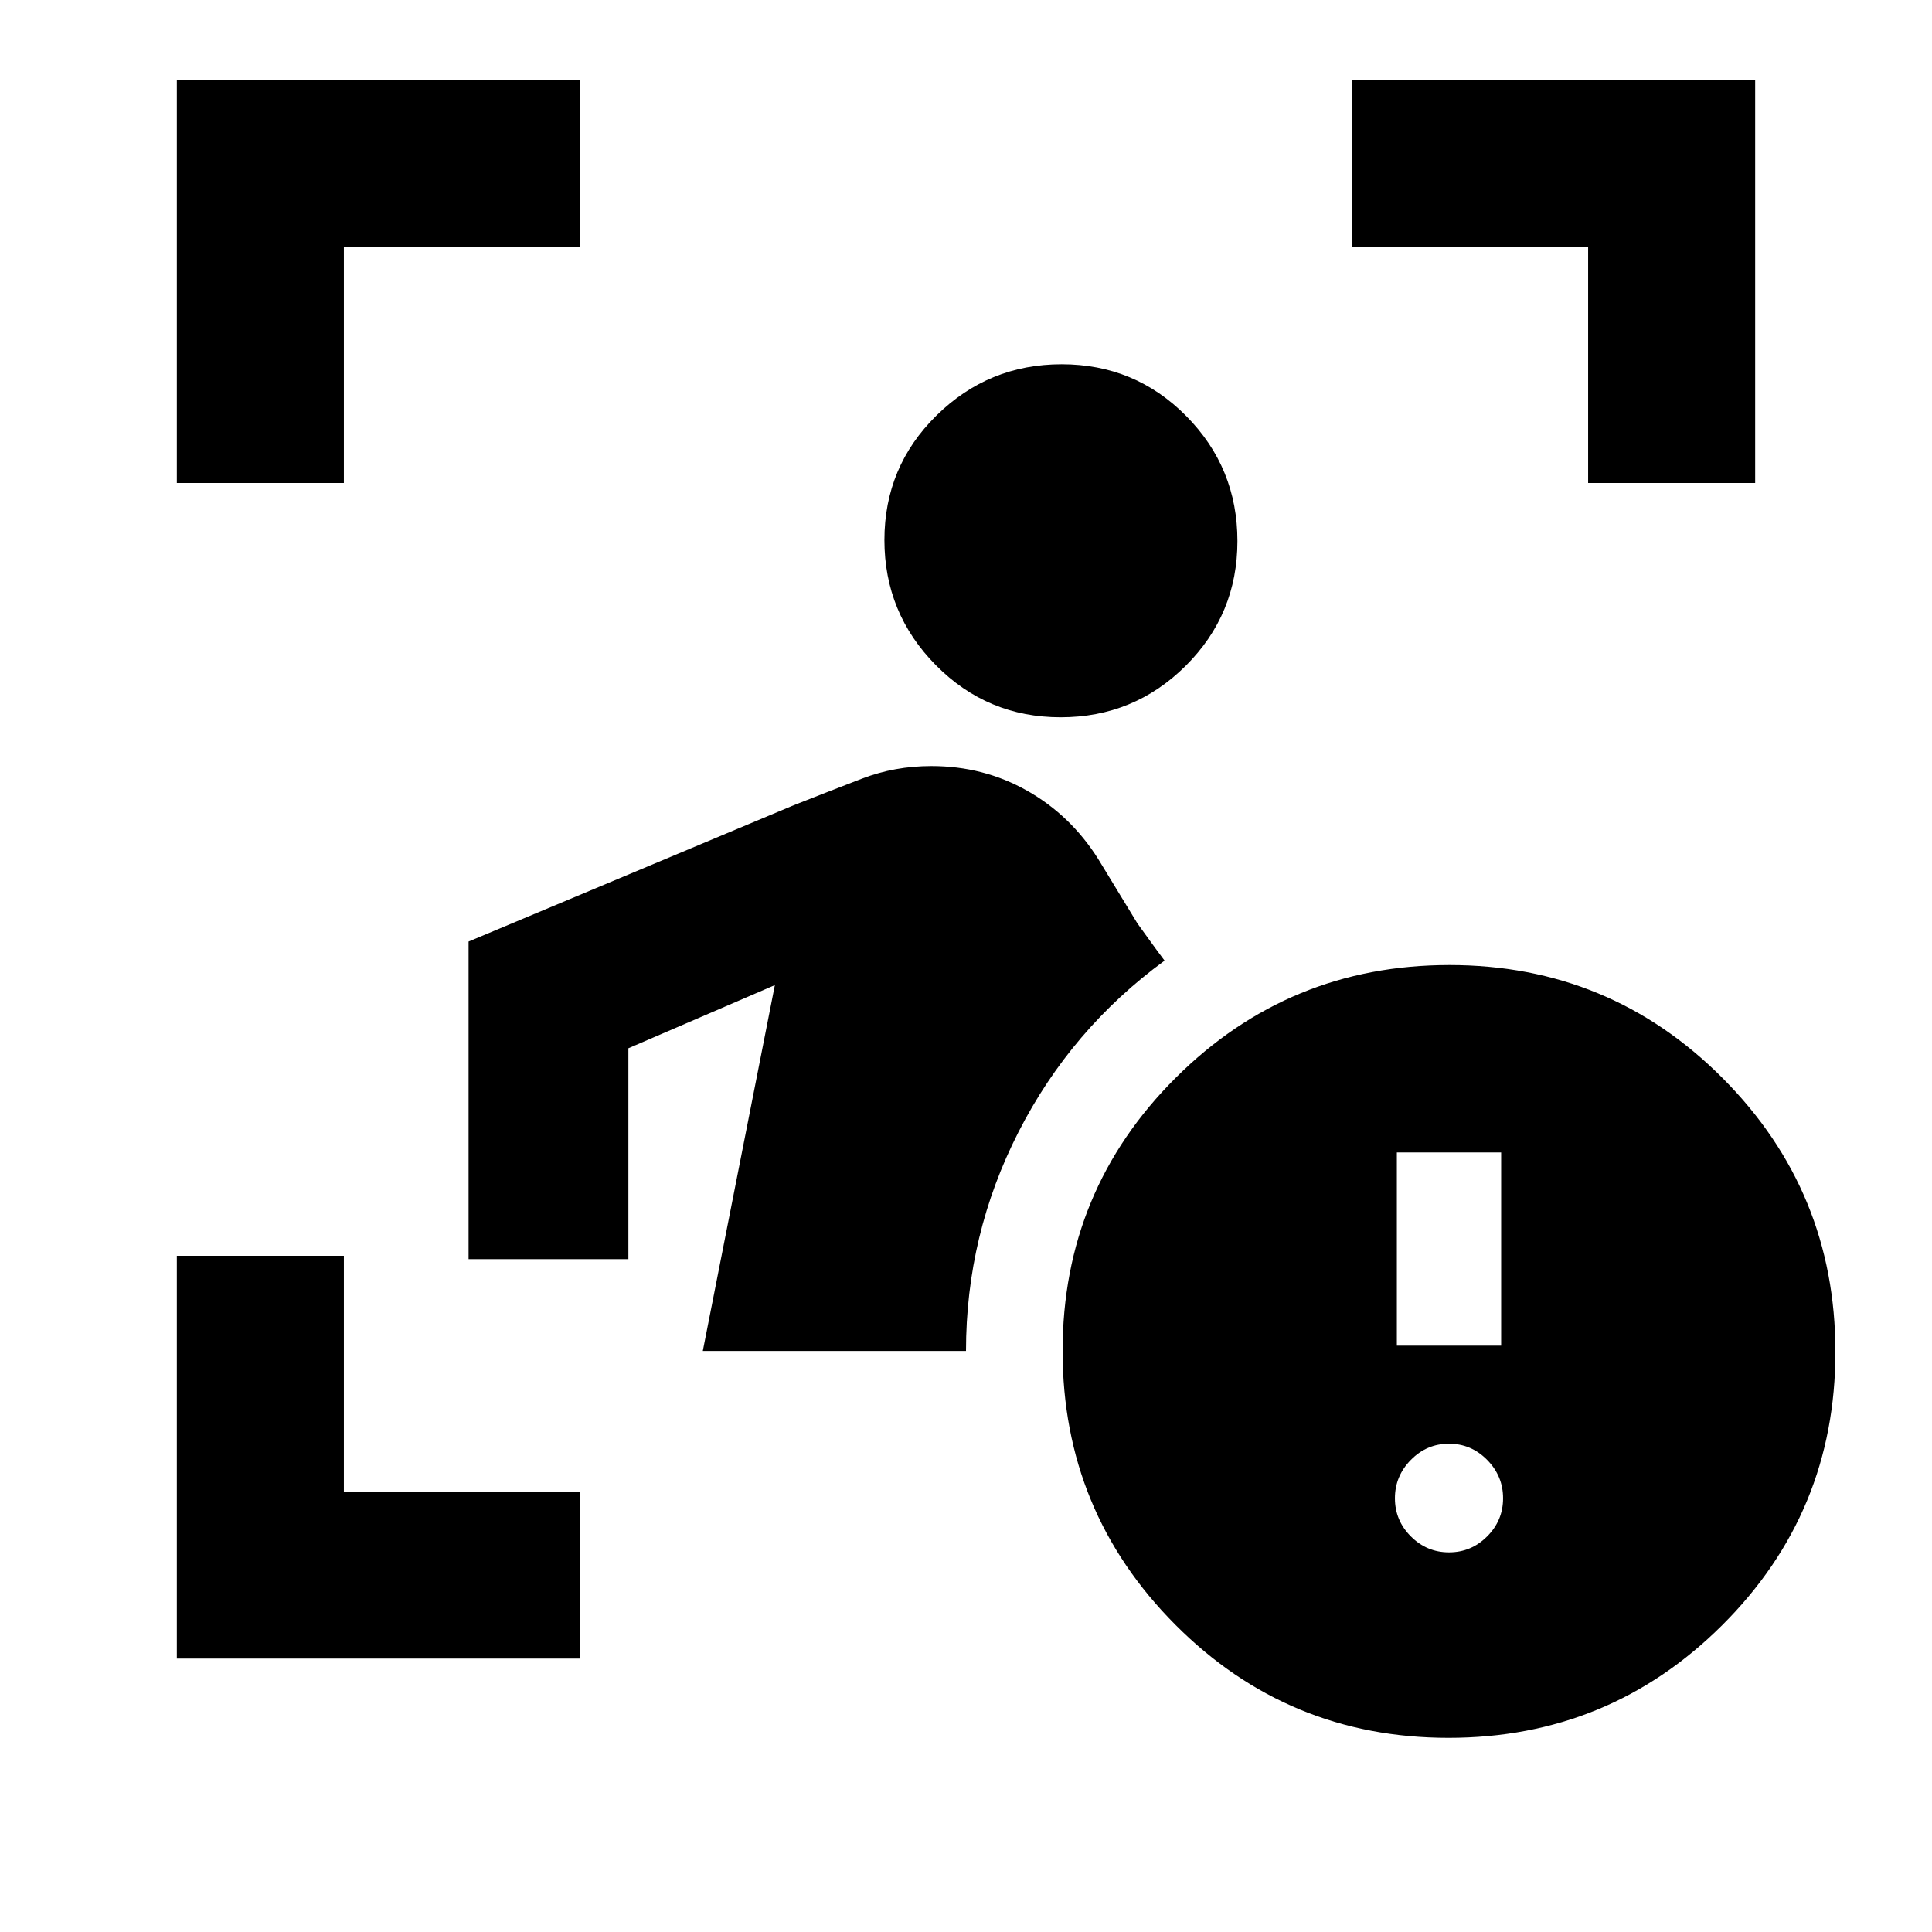 <svg xmlns="http://www.w3.org/2000/svg" height="20" viewBox="0 -960 960 960" width="20"><path d="M87.87-135.87V-336h83v117.13H288v83H87.87Zm261.35-152.85 35.8-181.78-72.78 31.37v104.8h-79.41v-157.82l161.54-67.72q17.72-7 33.97-13.24t34.46-6.24q25.88 0 47.52 12.22 21.64 12.22 35.35 33.93l19.48 32q3.26 4.51 6.51 9.02t7.01 9.51q-46.47 34-72.57 85.12Q480-346.43 480-288.72H349.22Zm177.81-314.87q-36.42 0-62-25.87-25.57-25.87-25.57-62.2 0-36.43 25.87-61.88Q491.2-779 527.53-779q36.43 0 61.88 25.7 25.46 25.71 25.46 62.13 0 36.43-25.7 62.01-25.71 25.57-62.14 25.57ZM87.87-720v-200.13H288v83H170.87V-720h-83Zm701.26 0v-117.13H672v-83h200.13V-720h-83ZM719.77-96.48Q640-96.48 584-152.7q-56-56.23-56-136 0-79.78 56.23-135.78 56.22-56 136-56 79.77 0 135.77 56.23 56 56.22 56 136 0 79.77-56.23 135.77-56.22 56-136 56Zm-25.68-194.87h51.82v-96h-51.82v96ZM720-188.65q11.03 0 18.95-7.92t7.92-18.95q0-11.04-7.92-19.07-7.92-8.04-18.95-8.04t-18.95 8.04q-7.92 8.03-7.92 19.07 0 11.03 7.92 18.95t18.95 7.92Z"/></svg>